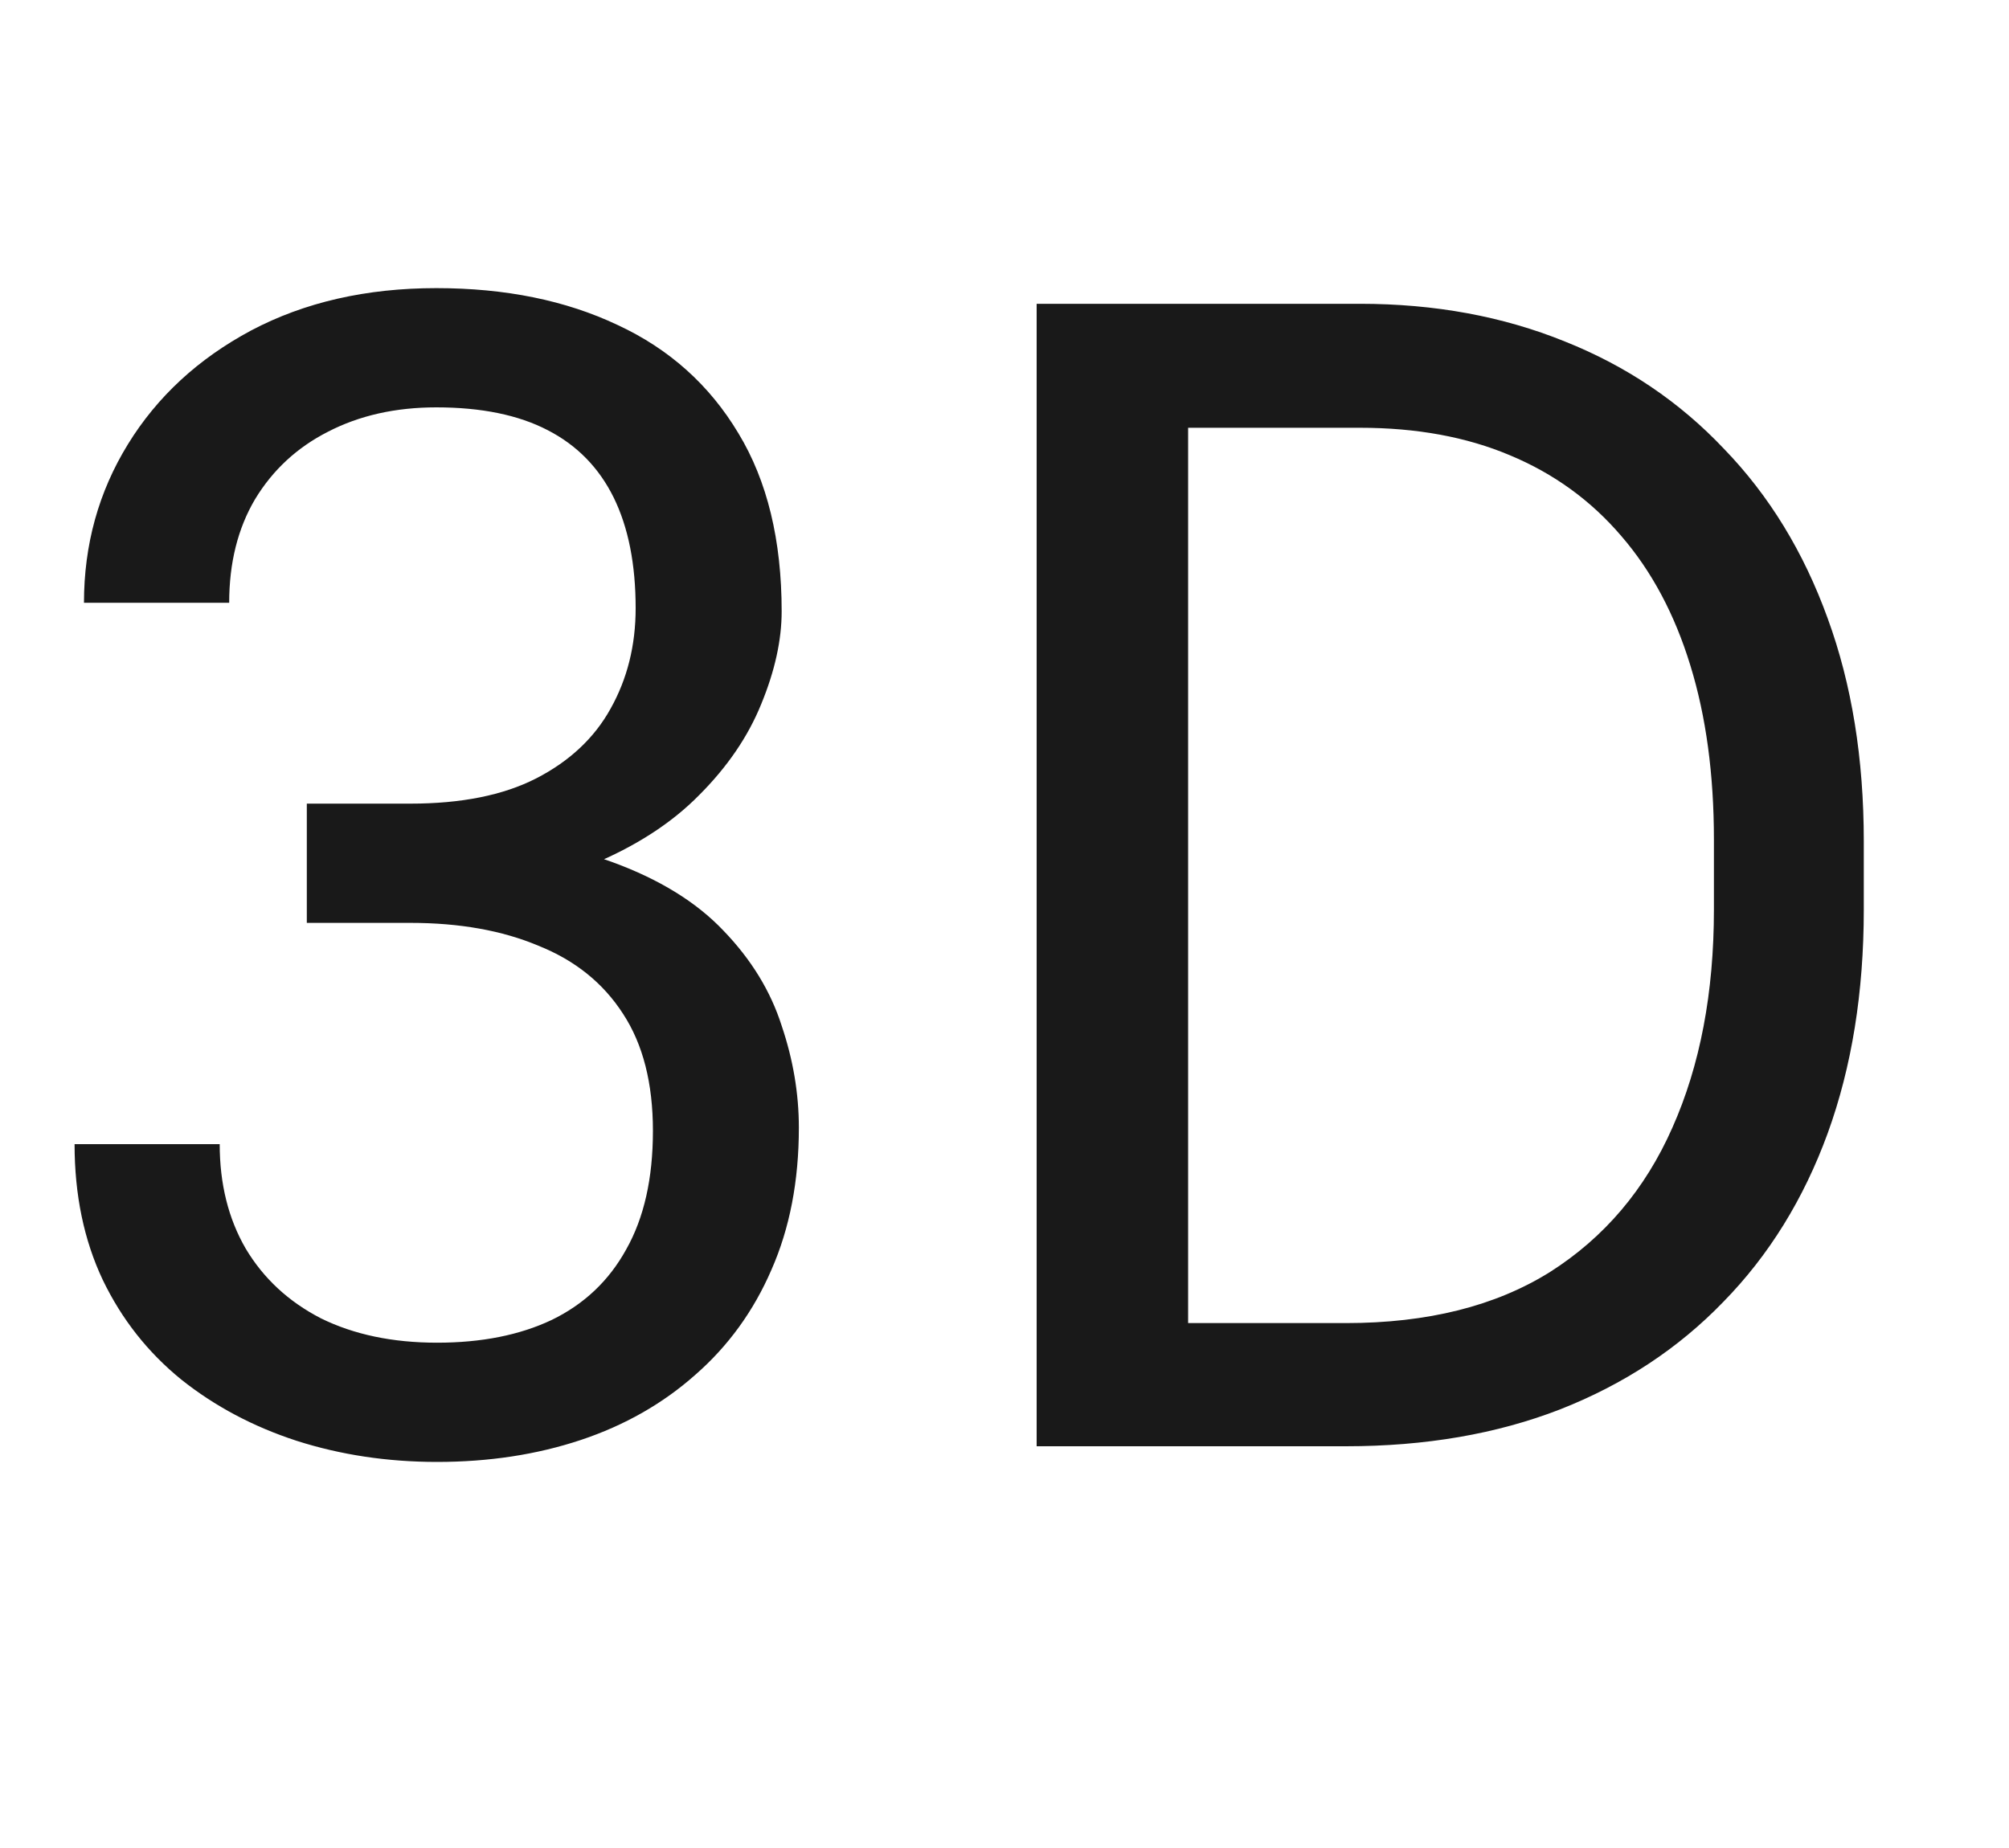 <svg width="25" height="23" viewBox="0 0 25 23" fill="currentColor" xmlns="http://www.w3.org/2000/svg">
<path d="M3.818 10.002H5.107C5.739 10.002 6.26 9.898 6.67 9.689C7.087 9.475 7.396 9.185 7.598 8.82C7.806 8.449 7.91 8.033 7.91 7.57C7.91 7.023 7.819 6.564 7.637 6.193C7.454 5.822 7.181 5.542 6.816 5.354C6.452 5.165 5.99 5.07 5.43 5.07C4.922 5.07 4.473 5.171 4.082 5.373C3.698 5.568 3.395 5.848 3.174 6.213C2.959 6.577 2.852 7.007 2.852 7.502H1.045C1.045 6.779 1.227 6.122 1.592 5.529C1.956 4.937 2.467 4.465 3.125 4.113C3.789 3.762 4.557 3.586 5.43 3.586C6.289 3.586 7.041 3.739 7.686 4.045C8.33 4.344 8.831 4.794 9.189 5.393C9.548 5.985 9.727 6.724 9.727 7.609C9.727 7.967 9.642 8.352 9.473 8.762C9.31 9.165 9.053 9.543 8.701 9.895C8.356 10.246 7.907 10.536 7.354 10.764C6.8 10.985 6.136 11.096 5.361 11.096H3.818V10.002ZM3.818 11.486V10.402H5.361C6.266 10.402 7.015 10.51 7.607 10.725C8.2 10.94 8.665 11.226 9.004 11.584C9.349 11.942 9.59 12.336 9.727 12.766C9.87 13.189 9.941 13.612 9.941 14.035C9.941 14.699 9.827 15.288 9.6 15.803C9.378 16.317 9.062 16.753 8.652 17.111C8.249 17.469 7.773 17.74 7.227 17.922C6.68 18.104 6.084 18.195 5.439 18.195C4.821 18.195 4.238 18.107 3.691 17.932C3.151 17.756 2.673 17.502 2.256 17.17C1.839 16.831 1.514 16.418 1.279 15.93C1.045 15.435 0.928 14.872 0.928 14.24H2.734C2.734 14.735 2.842 15.168 3.057 15.539C3.278 15.91 3.59 16.2 3.994 16.408C4.404 16.61 4.886 16.711 5.439 16.711C5.993 16.711 6.468 16.616 6.865 16.428C7.269 16.232 7.578 15.94 7.793 15.549C8.014 15.158 8.125 14.667 8.125 14.074C8.125 13.482 8.001 12.997 7.754 12.619C7.507 12.235 7.155 11.952 6.699 11.77C6.25 11.581 5.719 11.486 5.107 11.486H3.818ZM16.748 18H13.779L13.799 16.467H16.748C17.764 16.467 18.61 16.255 19.287 15.832C19.964 15.402 20.472 14.803 20.811 14.035C21.156 13.26 21.328 12.355 21.328 11.32V10.451C21.328 9.637 21.23 8.915 21.035 8.283C20.84 7.645 20.553 7.108 20.176 6.672C19.798 6.229 19.336 5.894 18.789 5.666C18.249 5.438 17.627 5.324 16.924 5.324H13.721V3.781H16.924C17.855 3.781 18.704 3.938 19.473 4.25C20.241 4.556 20.902 5.002 21.455 5.588C22.015 6.167 22.445 6.87 22.744 7.697C23.044 8.518 23.193 9.442 23.193 10.471V11.32C23.193 12.349 23.044 13.277 22.744 14.104C22.445 14.924 22.012 15.624 21.445 16.203C20.885 16.783 20.208 17.229 19.414 17.541C18.626 17.847 17.738 18 16.748 18ZM14.785 3.781V18H12.9V3.781H14.785Z"  fill-opacity="0.9"/>
</svg>
